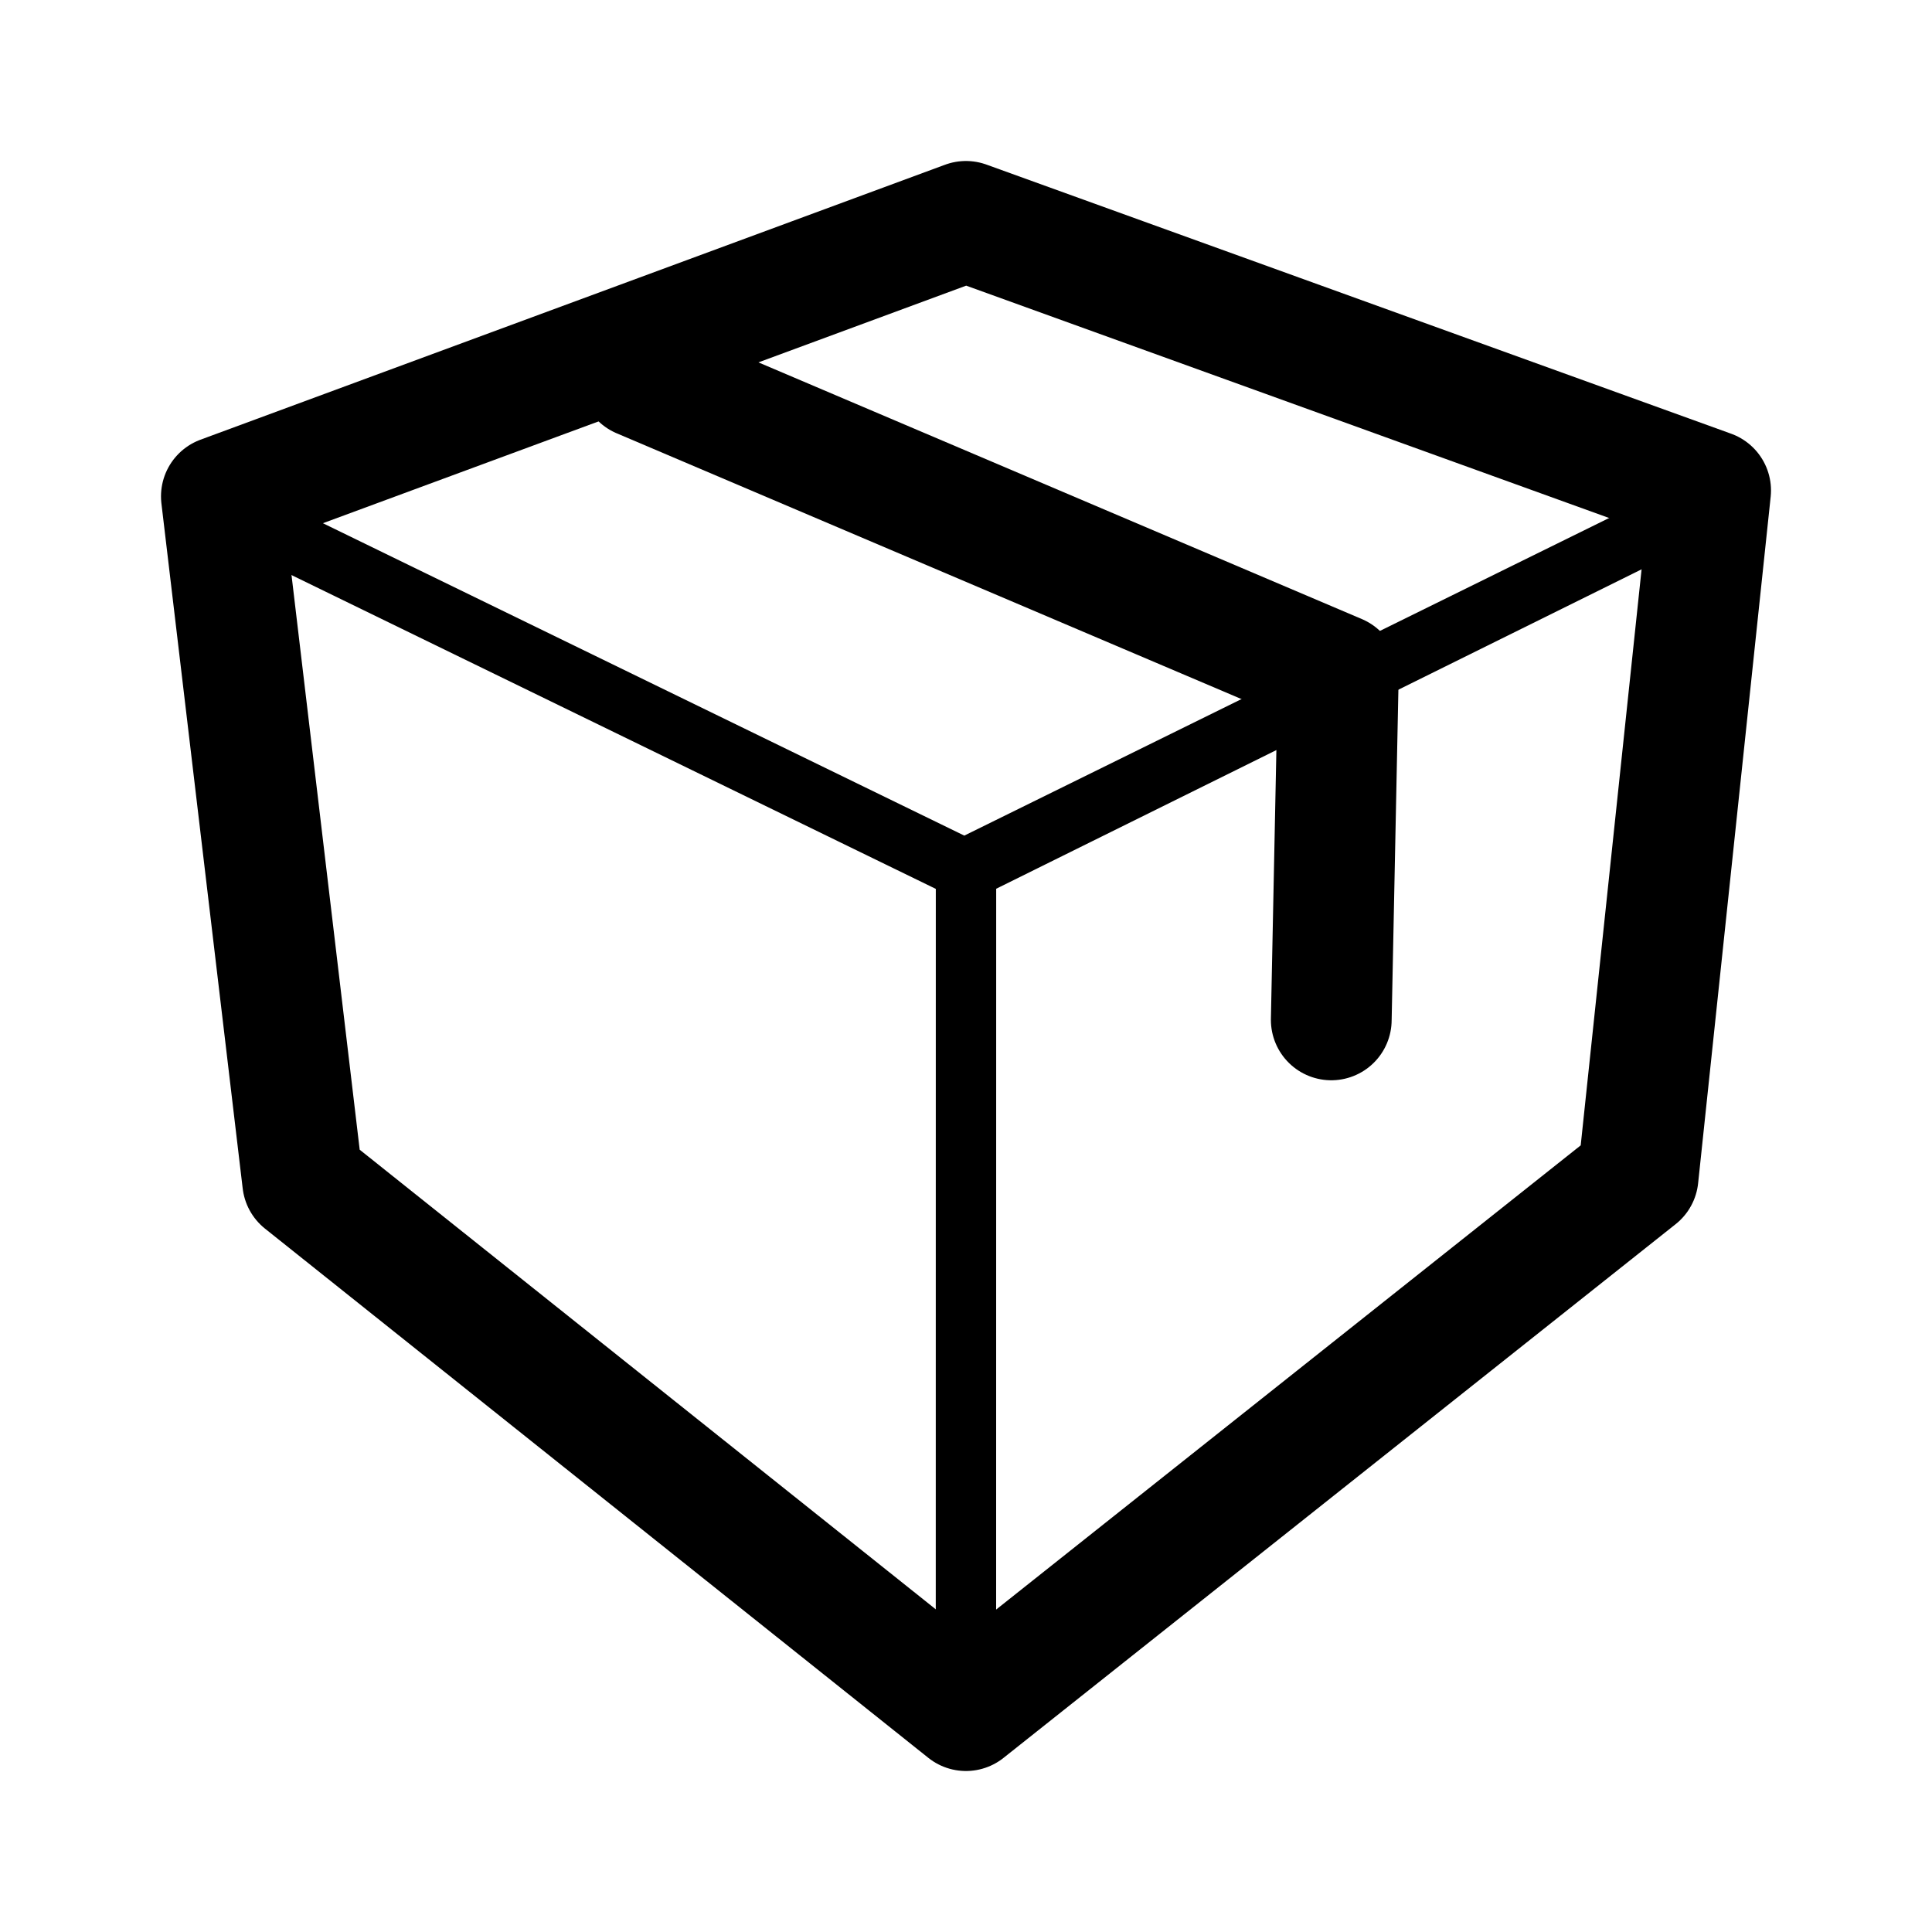 <?xml version="1.0" encoding="UTF-8" standalone="no"?>
<!-- Created with Inkscape (http://www.inkscape.org/) -->

<svg
   width="192"
   height="192"
   viewBox="0 0 192 192"
   version="1.1"
   id="svg5"
   xml:space="preserve"
   inkscape:version="1.3 (0e150ed6c4, 2023-07-21)"
   sodipodi:docname="packeta.svg"
   inkscape:export-filename="sharik.png"
   inkscape:export-xdpi="96"
   inkscape:export-ydpi="96"
   xmlns:inkscape="http://www.inkscape.org/namespaces/inkscape"
   xmlns:sodipodi="http://sodipodi.sourceforge.net/DTD/sodipodi-0.dtd"
   xmlns="http://www.w3.org/2000/svg"
   xmlns:svg="http://www.w3.org/2000/svg"><sodipodi:namedview
     id="namedview7"
     pagecolor="#505050"
     bordercolor="#ffffff"
     borderopacity="1"
     inkscape:showpageshadow="0"
     inkscape:pageopacity="0"
     inkscape:pagecheckerboard="1"
     inkscape:deskcolor="#505050"
     inkscape:document-units="px"
     showgrid="true"
     inkscape:zoom="2.3993754"
     inkscape:cx="84.813739"
     inkscape:cy="133.36804"
     inkscape:window-width="1890"
     inkscape:window-height="1026"
     inkscape:window-x="12"
     inkscape:window-y="36"
     inkscape:window-maximized="1"
     inkscape:current-layer="layer1"
     showguides="true"
     inkscape:lockguides="true"><sodipodi:guide
       position="16,176"
       orientation="160,0"
       id="guide1113"
       inkscape:locked="true" /><sodipodi:guide
       position="16,16"
       orientation="0,1"
       id="guide1115"
       inkscape:locked="true"
       inkscape:label="160"
       inkscape:color="rgb(0,134,229)" /><sodipodi:guide
       position="176,16"
       orientation="-160,0"
       id="guide1117"
       inkscape:locked="true" /><sodipodi:guide
       position="176,176"
       orientation="0,-160"
       id="guide1119"
       inkscape:locked="true" /><sodipodi:guide
       position="24,168"
       orientation="-1,0"
       id="guide1218"
       inkscape:locked="true"
       inkscape:label=""
       inkscape:color="rgb(229,165,10)" /><sodipodi:guide
       position="24,24"
       orientation="0,1"
       id="guide1220"
       inkscape:locked="true"
       inkscape:label=""
       inkscape:color="rgb(229,165,10)" /><sodipodi:guide
       position="168,24"
       orientation="-1,0"
       id="guide1222"
       inkscape:locked="true"
       inkscape:label=""
       inkscape:color="rgb(229,165,10)" /><sodipodi:guide
       position="37.068,168.07"
       orientation="0,1"
       id="guide1224"
       inkscape:locked="true"
       inkscape:label=""
       inkscape:color="rgb(229,165,10)" /><sodipodi:guide
       position="96,96"
       orientation="-1,0"
       id="guide5242"
       inkscape:locked="true"
       inkscape:label=""
       inkscape:color="rgb(0,134,229)" /><sodipodi:guide
       position="96,96"
       orientation="0,1"
       id="guide5244"
       inkscape:locked="true"
       inkscape:label=""
       inkscape:color="rgb(0,134,229)" /></sodipodi:namedview><defs
     id="defs2" /><g
     inkscape:label="logo"
     inkscape:groupmode="layer"
     id="layer1"
     style="display:inline"><path
       style="display:inline;fill:none;fill-opacity:1;stroke:#000000;stroke-width:12;stroke-linecap:round;stroke-linejoin:round;stroke-miterlimit:6;stroke-dasharray:none;paint-order:fill markers stroke"
       d="m 95.995,22 -73.995,27.326 8.078,68.084 65.917,52.59 66.796,-53.042 7.209,-68.214 z"
       id="path459" /><path
       style="display:inline;fill:none;fill-opacity:1;stroke:#000000;stroke-width:6;stroke-linecap:round;stroke-linejoin:round;stroke-miterlimit:6;stroke-dasharray:none;paint-order:fill markers stroke"
       d="M 30,54.315 96,86.461 162,53.796 96,86.302 95.995,162"
       id="path1017"
       sodipodi:insensitive="true" /><path
       style="display:inline;fill:none;fill-opacity:1;stroke:#000000;stroke-width:12;stroke-linecap:round;stroke-linejoin:round;stroke-miterlimit:6;stroke-dasharray:none;paint-order:fill markers stroke"
       d="M 132.3,101.356 133,67.047 63.627,37.536"
       id="path1019"
       sodipodi:nodetypes="ccc" /></g></svg>
